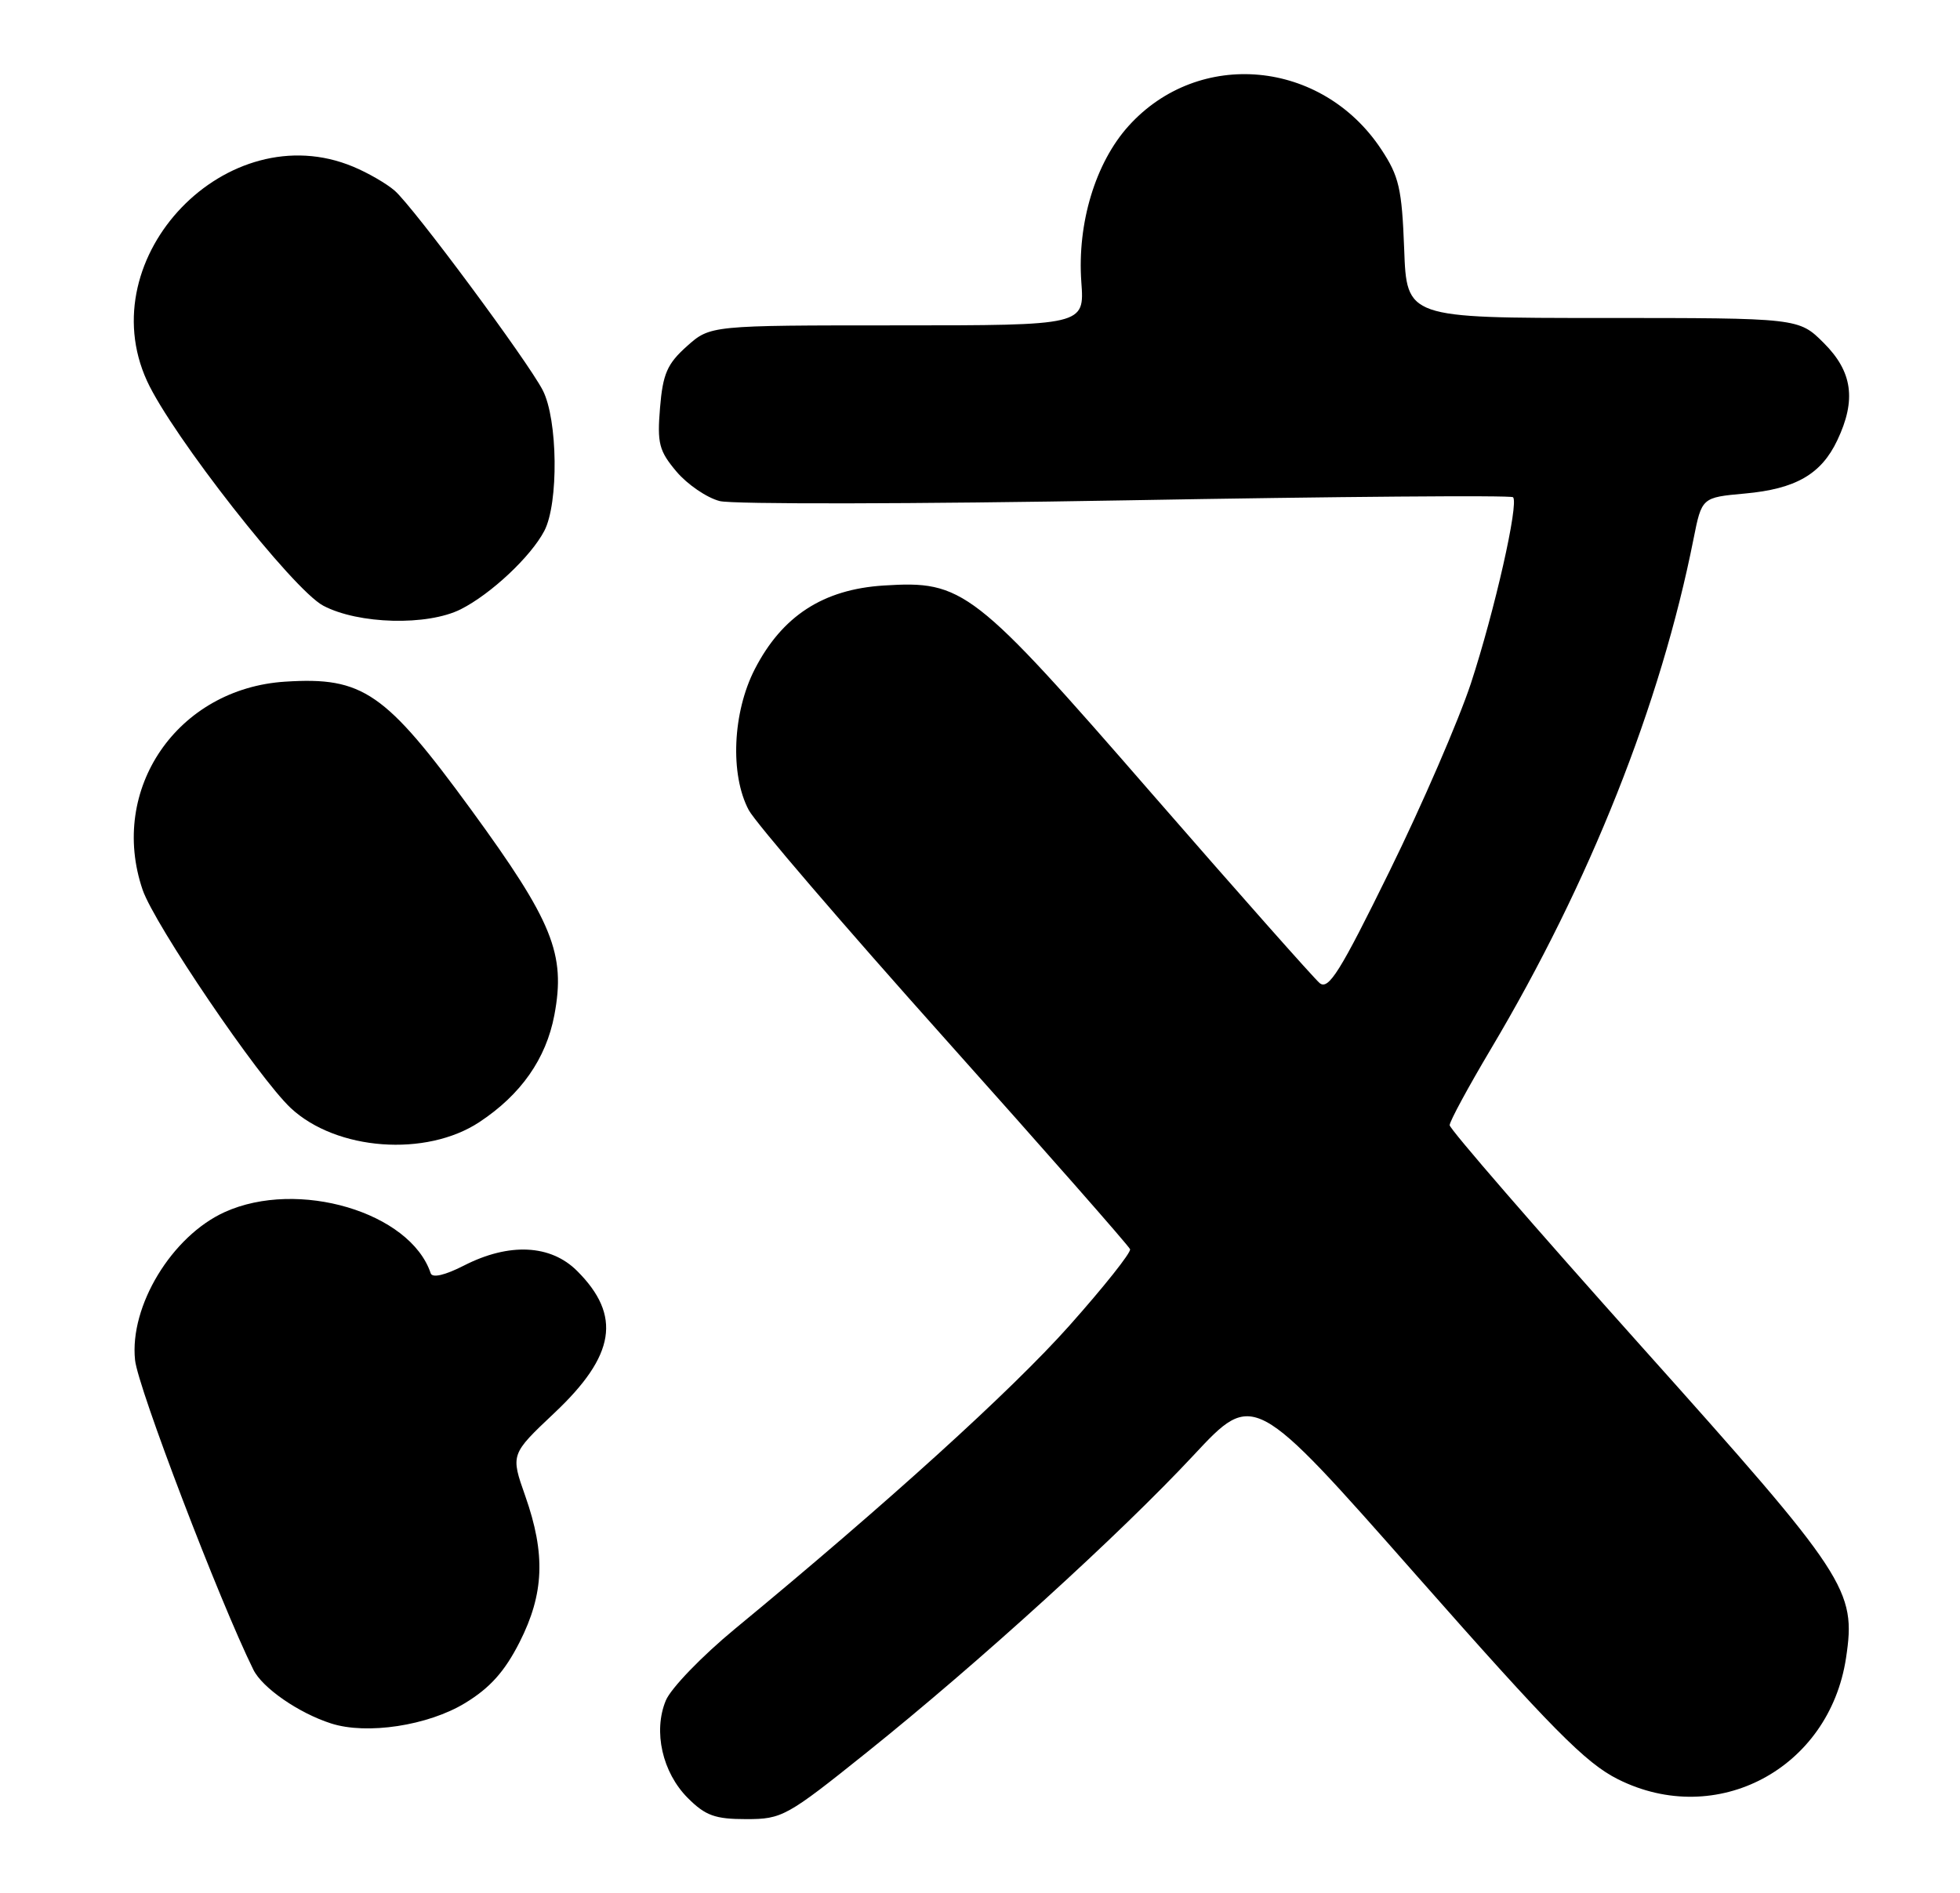 <?xml version="1.0" encoding="UTF-8" standalone="no"?>
<!DOCTYPE svg PUBLIC "-//W3C//DTD SVG 1.1//EN" "http://www.w3.org/Graphics/SVG/1.1/DTD/svg11.dtd" >
<svg xmlns="http://www.w3.org/2000/svg" xmlns:xlink="http://www.w3.org/1999/xlink" version="1.1" viewBox="0 0 265 256">
 <g >
 <path fill="currentColor"
d=" M 117.20 236.97 C 132.29 224.88 151.44 207.46 161.38 196.79 C 169.50 188.08 169.50 188.08 191.50 213.03 C 209.84 233.83 214.37 238.41 218.76 240.61 C 232.10 247.29 247.32 239.19 249.59 224.21 C 250.98 214.99 249.85 213.27 221.85 181.99 C 207.63 166.10 196.00 152.68 196.00 152.16 C 196.00 151.64 198.51 147.01 201.57 141.86 C 214.93 119.40 224.54 95.23 228.97 72.89 C 230.09 67.27 230.09 67.27 235.92 66.74 C 242.78 66.12 246.24 64.13 248.41 59.54 C 251.00 54.09 250.47 50.27 246.60 46.40 C 243.20 43.00 243.20 43.00 216.70 43.00 C 190.19 43.00 190.19 43.00 189.85 33.67 C 189.54 25.49 189.16 23.84 186.74 20.18 C 178.72 8.06 162.09 6.52 152.60 17.02 C 148.11 21.99 145.63 30.19 146.20 38.14 C 146.63 44.00 146.63 44.00 121.33 44.00 C 96.03 44.00 96.03 44.00 92.86 46.83 C 90.21 49.20 89.62 50.55 89.24 55.13 C 88.84 59.95 89.10 60.97 91.46 63.77 C 92.93 65.51 95.56 67.31 97.31 67.76 C 99.07 68.21 123.80 68.16 152.28 67.66 C 180.77 67.15 204.29 66.96 204.57 67.24 C 205.38 68.05 202.08 82.62 198.87 92.42 C 197.22 97.41 192.28 108.84 187.87 117.81 C 181.18 131.44 179.62 133.93 178.42 132.94 C 177.64 132.28 167.44 120.77 155.77 107.36 C 131.59 79.55 130.23 78.50 119.47 79.18 C 111.29 79.70 105.75 83.30 102.05 90.49 C 99.05 96.34 98.68 104.73 101.23 109.54 C 102.11 111.21 114.01 125.08 127.67 140.36 C 141.33 155.64 152.63 168.49 152.79 168.93 C 152.95 169.37 149.25 174.02 144.58 179.27 C 136.79 188.02 119.93 203.31 99.38 220.26 C 94.92 223.94 90.70 228.31 90.02 229.96 C 88.29 234.13 89.55 239.70 93.00 243.15 C 95.38 245.53 96.68 246.00 100.89 246.00 C 105.75 246.00 106.36 245.66 117.20 236.97 Z  M 62.89 230.30 C 66.26 228.25 68.24 226.03 70.25 222.07 C 73.57 215.52 73.78 210.16 71.02 202.31 C 69.03 196.67 69.03 196.67 74.95 191.08 C 83.21 183.30 84.07 177.91 78.03 171.87 C 74.45 168.29 68.84 168.02 62.75 171.13 C 60.15 172.46 58.45 172.85 58.23 172.18 C 55.47 163.92 40.29 159.42 30.38 163.91 C 23.23 167.16 17.49 176.62 18.26 183.92 C 18.64 187.64 29.69 216.55 34.25 225.78 C 35.46 228.25 40.37 231.65 44.76 233.06 C 49.59 234.62 57.88 233.36 62.89 230.30 Z  M 64.83 151.73 C 70.44 148.02 73.83 143.18 74.95 137.28 C 76.51 129.01 74.74 124.64 63.73 109.54 C 52.08 93.58 49.07 91.51 38.57 92.18 C 23.99 93.10 14.65 106.73 19.28 120.32 C 20.89 125.03 34.97 145.77 39.31 149.84 C 45.48 155.60 57.62 156.50 64.83 151.73 Z  M 62.30 82.39 C 66.38 80.33 71.76 75.28 73.59 71.80 C 75.55 68.06 75.42 56.72 73.38 52.77 C 71.32 48.79 55.95 28.06 53.37 25.79 C 52.30 24.85 49.77 23.38 47.75 22.54 C 30.75 15.44 12.20 34.70 19.87 51.50 C 23.22 58.84 39.61 79.75 43.71 81.91 C 48.47 84.42 57.78 84.66 62.30 82.39 Z "/>
</g>
</svg>